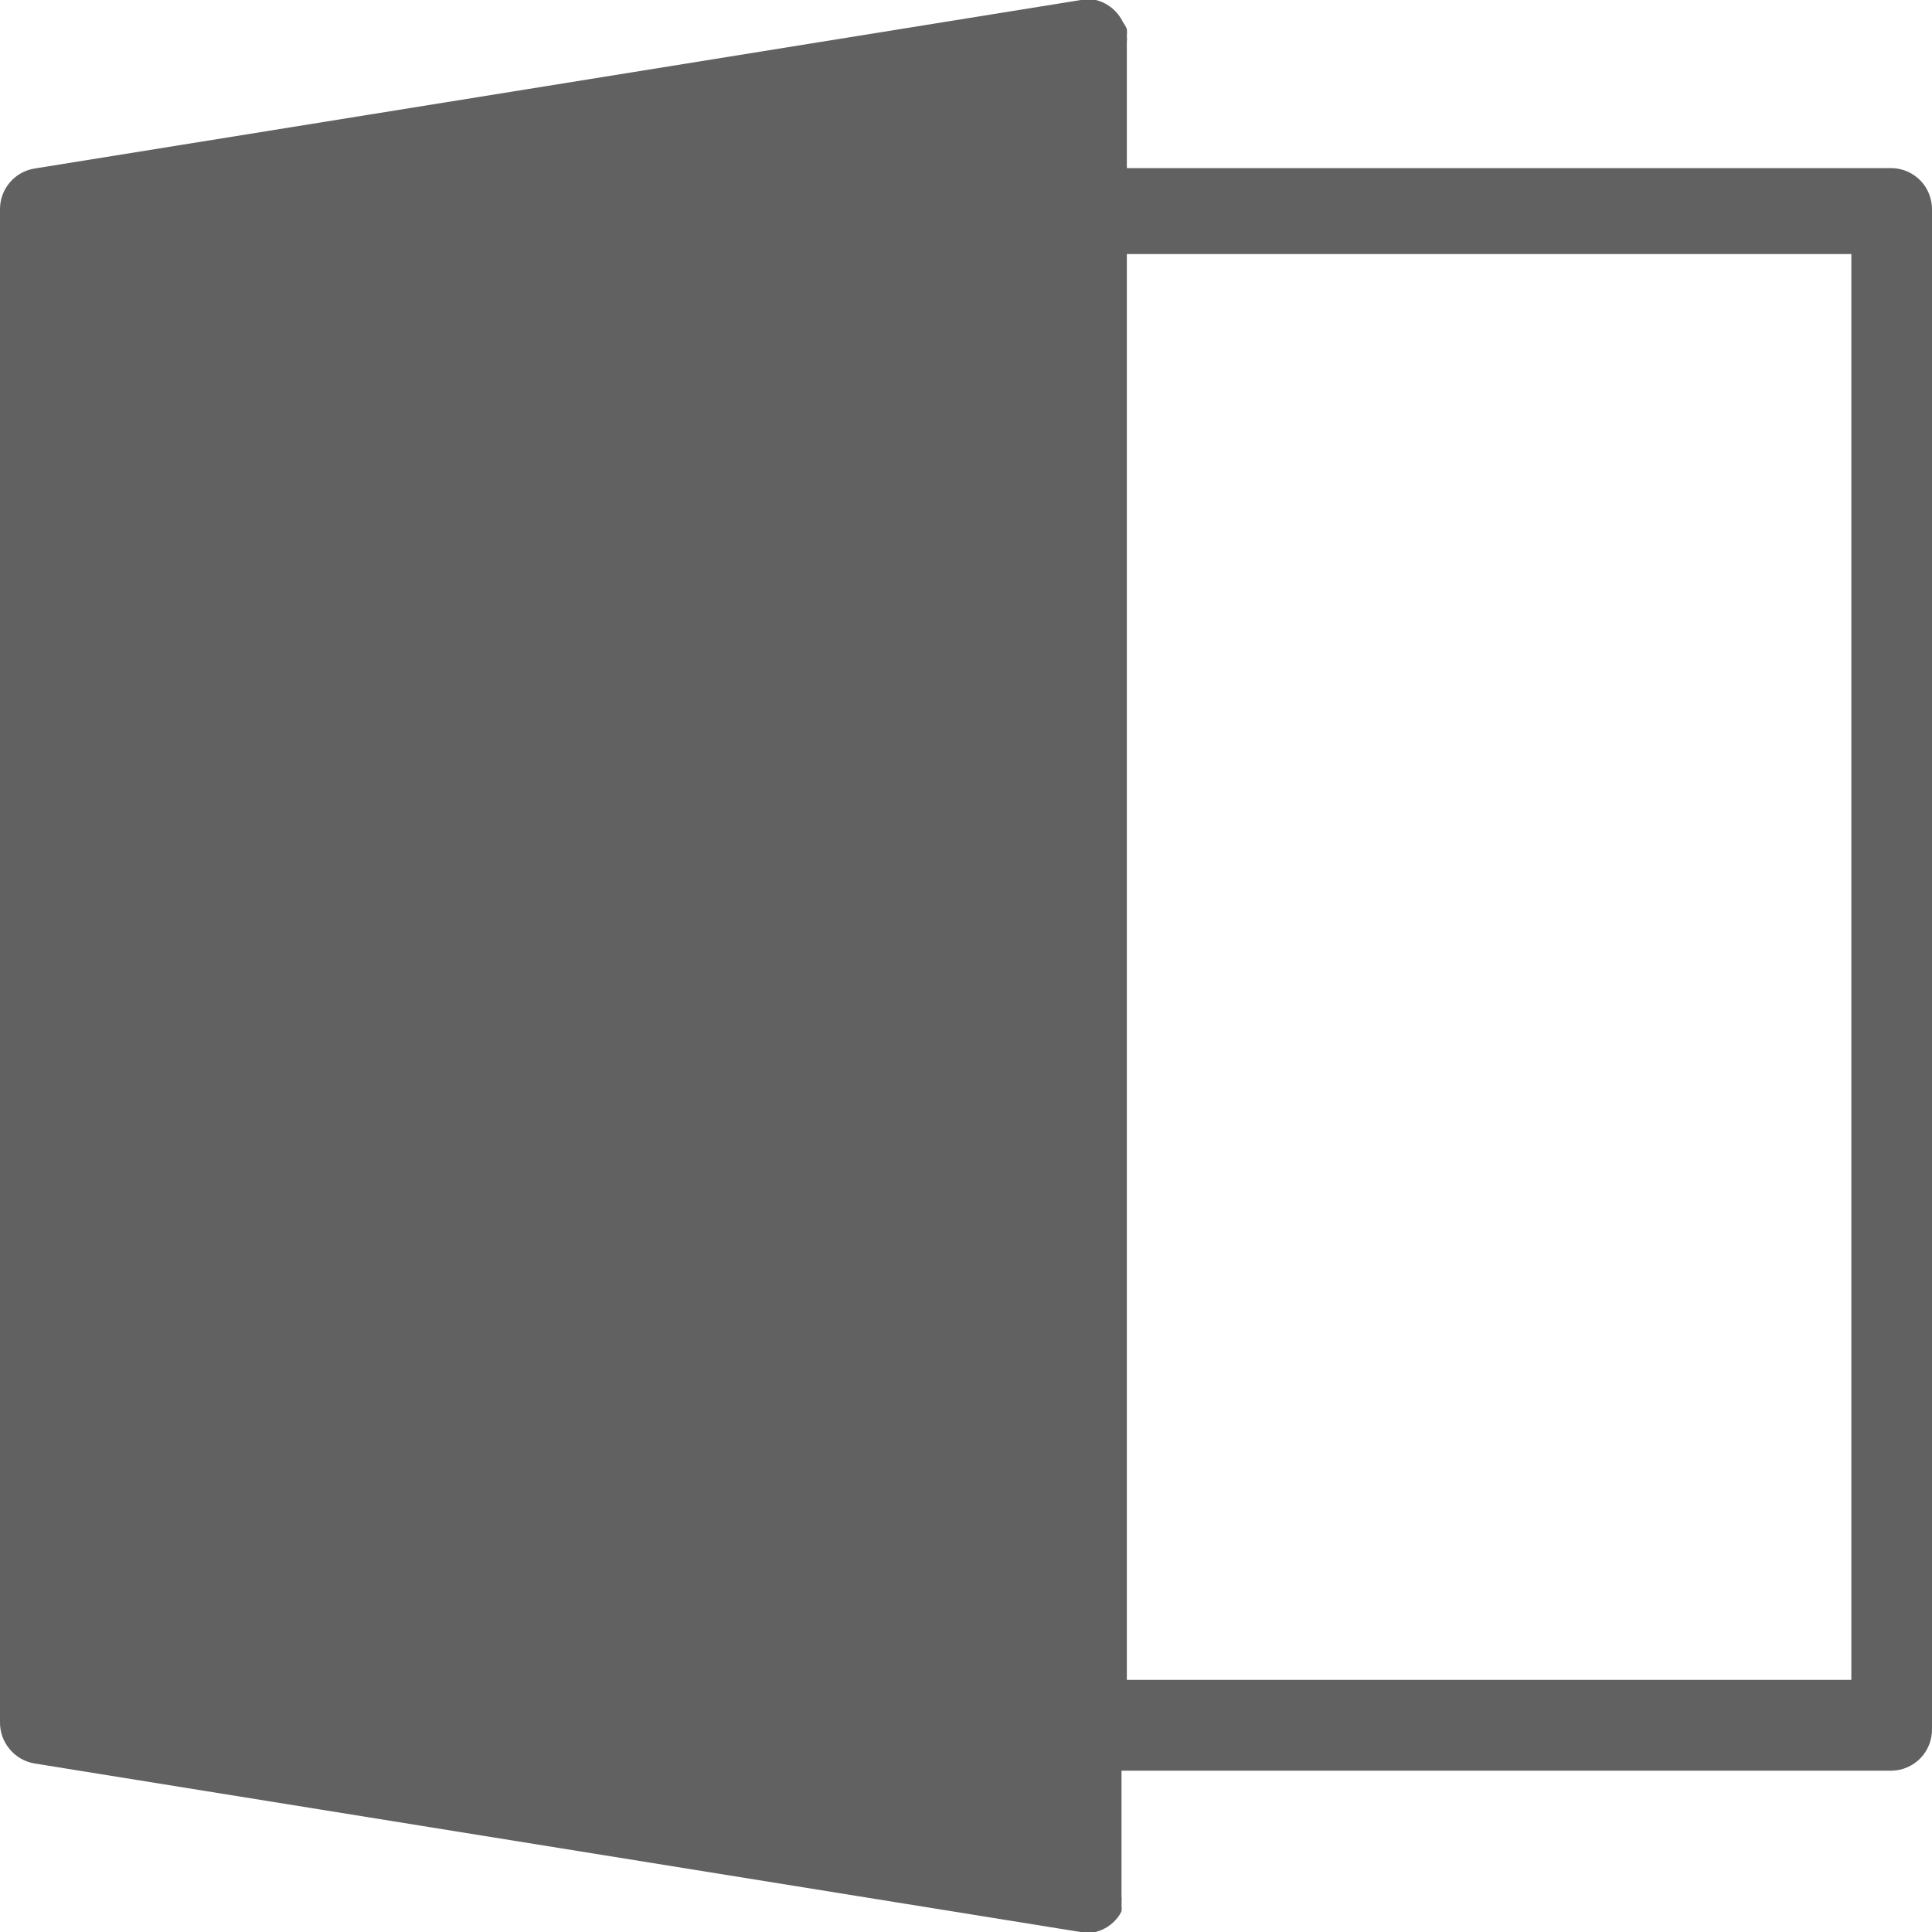 <svg width="32" height="32" viewBox="0 0 32 32" fill="none" xmlns="http://www.w3.org/2000/svg">
<g clip-path="url(#clip0_147_23834)">
<path d="M31.336 2.784H18.664V0.696C18.668 0.661 18.668 0.627 18.664 0.592C18.669 0.555 18.669 0.517 18.664 0.48C18.647 0.44 18.626 0.402 18.6 0.368C18.557 0.277 18.494 0.197 18.417 0.134C18.34 0.07 18.249 0.025 18.152 0L17.904 0L0.568 2.792C0.408 2.819 0.262 2.902 0.158 3.027C0.054 3.152 -0.002 3.309 -1.85033e-05 3.472V28.52C-0.003 28.683 0.053 28.843 0.157 28.968C0.261 29.095 0.407 29.18 0.568 29.208L17.896 32H18.144C18.29 31.964 18.42 31.879 18.512 31.76C18.538 31.728 18.559 31.693 18.576 31.656C18.58 31.622 18.58 31.587 18.576 31.552C18.579 31.539 18.579 31.525 18.576 31.512C18.58 31.477 18.58 31.443 18.576 31.408V29.328H31.336C31.516 29.324 31.687 29.248 31.812 29.118C31.936 28.987 32.004 28.813 32 28.632V3.48C32.002 3.391 31.986 3.302 31.954 3.219C31.922 3.135 31.874 3.059 31.812 2.994C31.75 2.93 31.677 2.878 31.595 2.842C31.513 2.806 31.425 2.786 31.336 2.784ZM30.664 27.824H18.664V4.208H30.664V27.824Z" fill="#616161"/>
</g>
<defs>
<clipPath id="clip0_147_23834">
<rect width="32" height="32" fill="white"/>
</clipPath>
</defs>
</svg>
